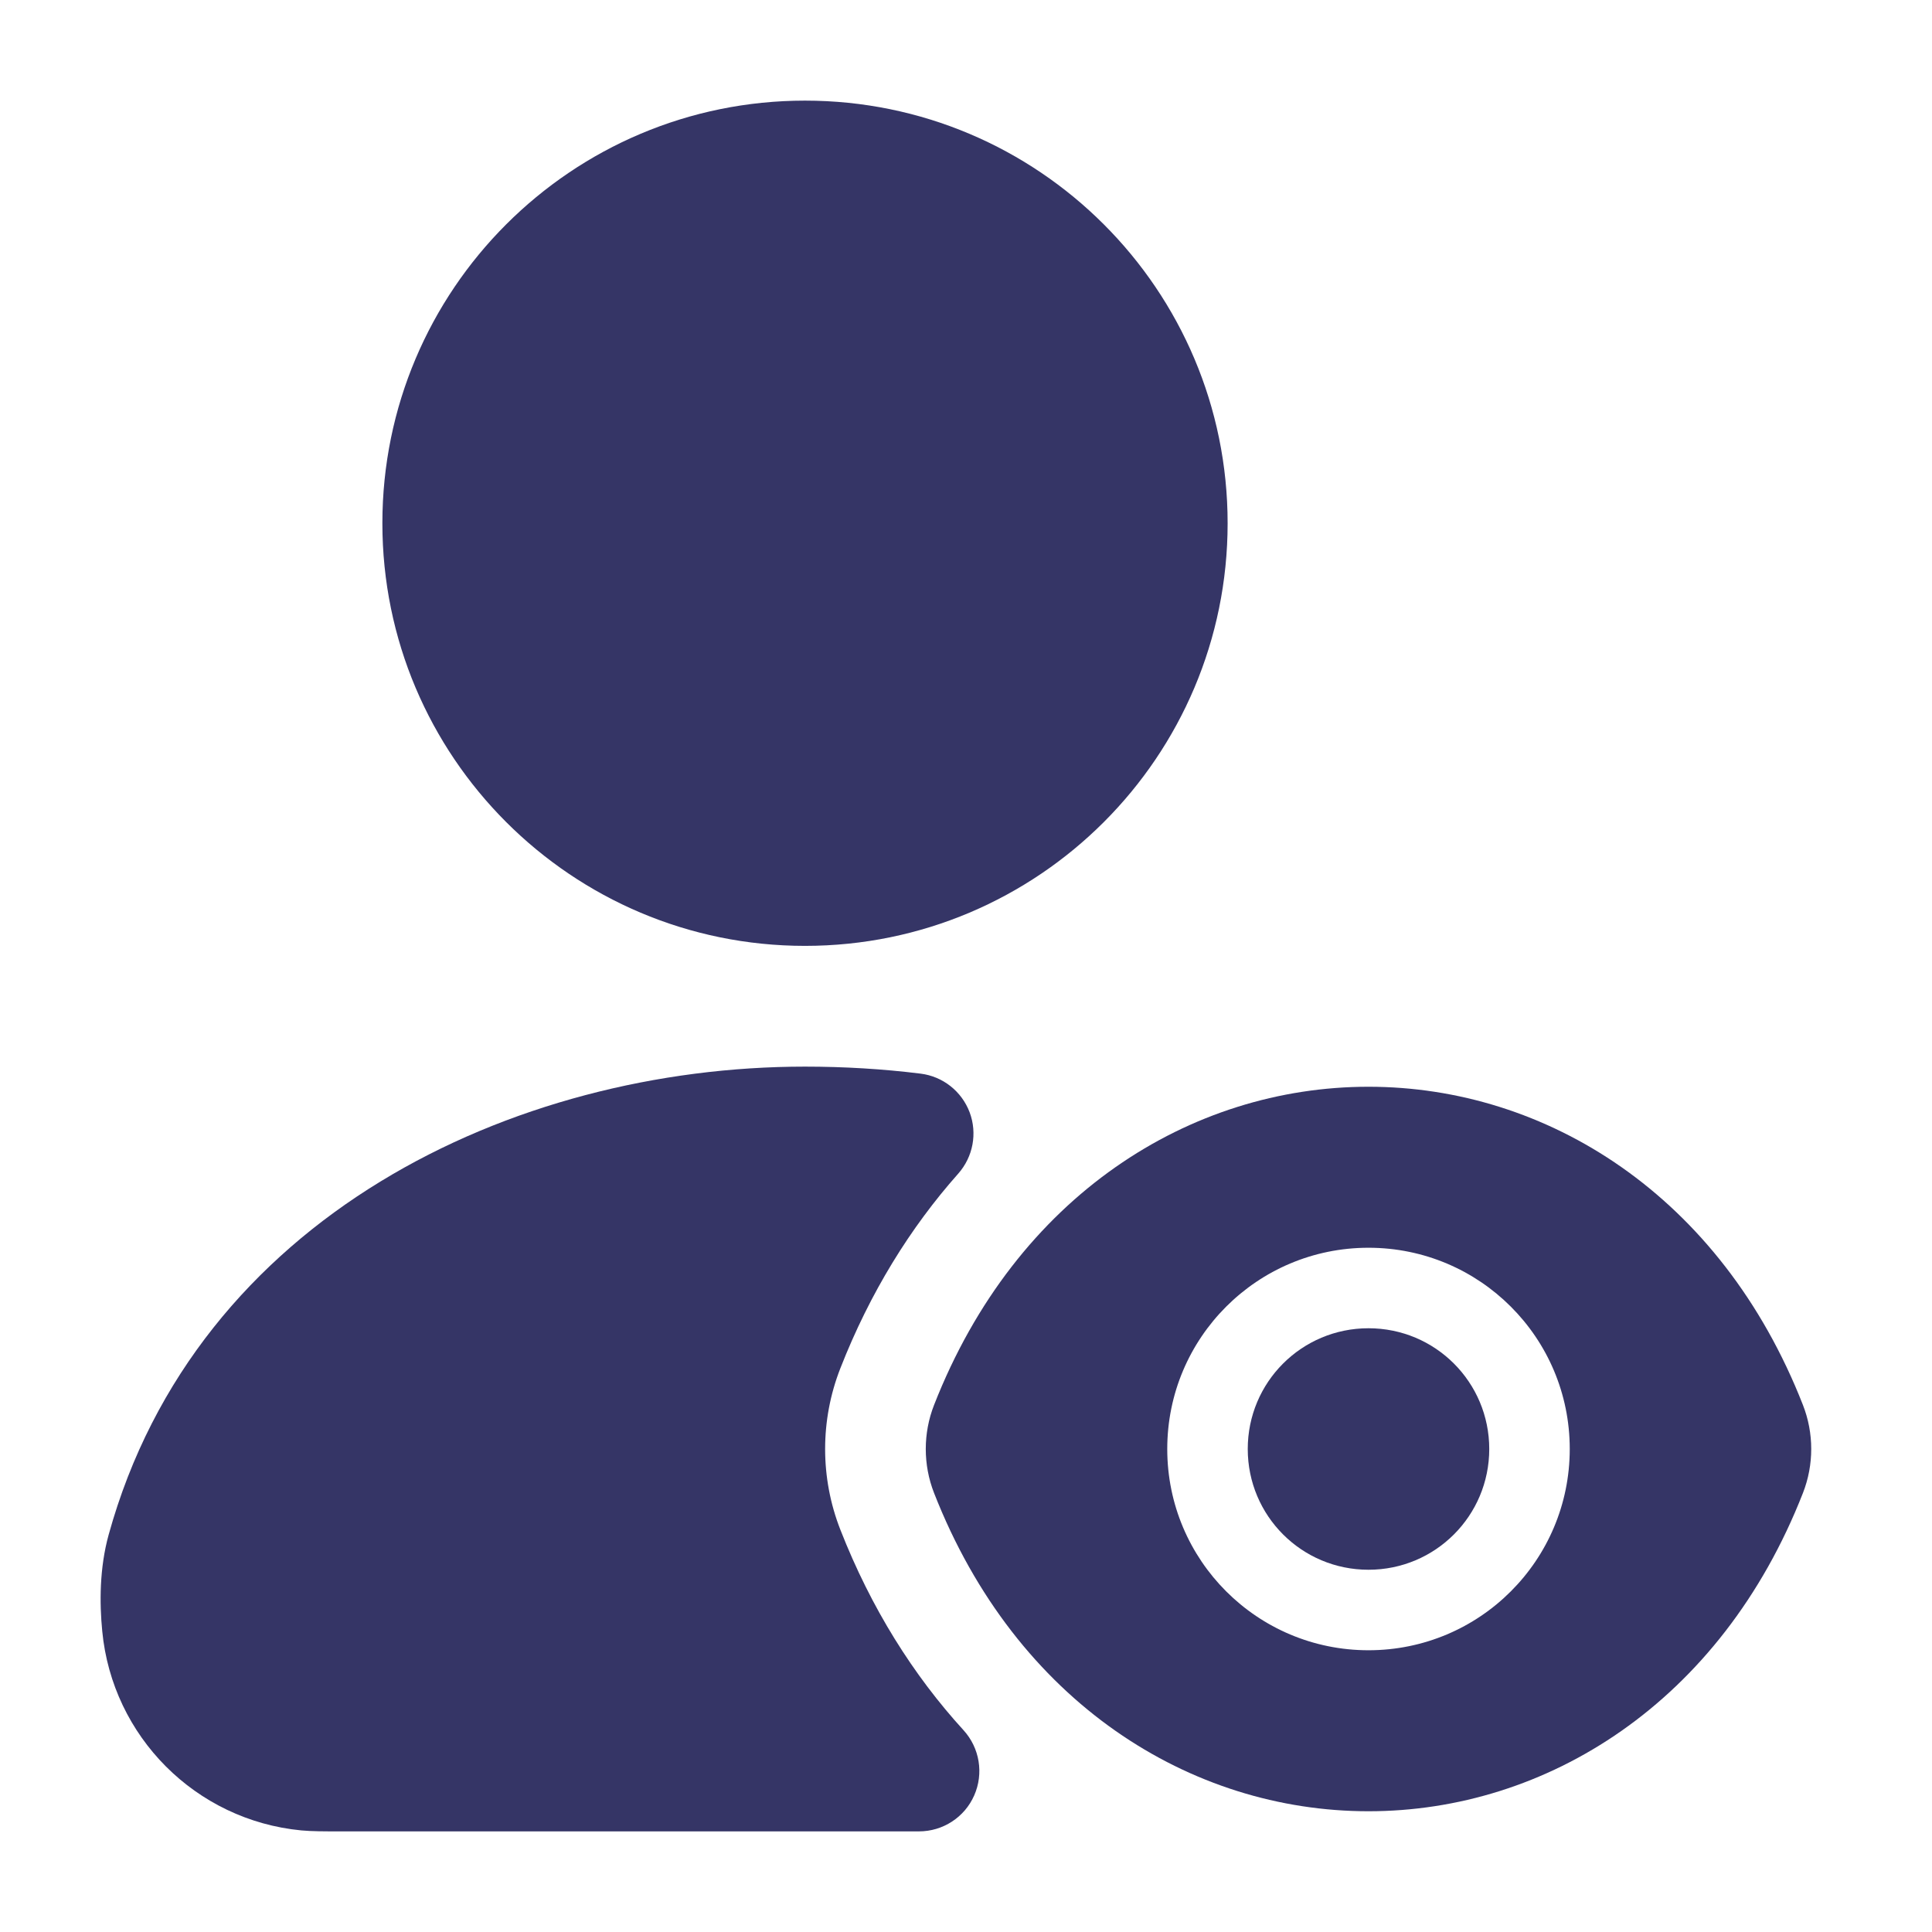 <svg width="24" height="24" viewBox="0 0 24 24" fill="none" xmlns="http://www.w3.org/2000/svg">
<path d="M4.75 6.5C4.75 3.6 7.101 1.25 10 1.25C12.899 1.25 15.25 3.6 15.25 6.5C15.25 9.399 12.899 11.75 10 11.75C7.101 11.75 4.75 9.399 4.75 6.5Z" fill="#353566"/>
<path d="M1.35 19.064C2.441 15.121 6.374 13.25 9.999 13.25C10.489 13.25 10.969 13.279 11.435 13.337C11.712 13.371 11.946 13.556 12.045 13.817C12.143 14.078 12.088 14.371 11.903 14.58C11.309 15.249 10.807 16.057 10.439 16.998C10.187 17.641 10.187 18.359 10.439 19.002C10.821 19.978 11.346 20.811 11.97 21.494C12.17 21.714 12.222 22.031 12.102 22.303C11.983 22.575 11.713 22.75 11.416 22.75L4.212 22.75C4.022 22.75 3.875 22.75 3.743 22.738C2.432 22.612 1.395 21.573 1.27 20.262C1.236 19.913 1.235 19.48 1.35 19.064Z" fill="#353566"/>
<path d="M17 16.5C16.17 16.5 15.5 17.17 15.5 18C15.5 18.83 16.17 19.5 17 19.5C17.83 19.5 18.5 18.83 18.5 18C18.5 17.17 17.83 16.5 17 16.5Z" fill="#353566"/>
<path fill-rule="evenodd" clip-rule="evenodd" d="M22.397 17.454C21.377 14.847 19.207 13.5 17 13.5C14.793 13.5 12.623 14.847 11.603 17.454C11.466 17.804 11.466 18.196 11.603 18.546C12.623 21.153 14.793 22.5 17 22.5C19.207 22.5 21.377 21.153 22.397 18.546C22.534 18.196 22.534 17.804 22.397 17.454ZM14.5 18C14.5 16.618 15.618 15.5 17 15.5C18.382 15.5 19.5 16.618 19.5 18C19.5 19.382 18.382 20.5 17 20.5C15.618 20.5 14.5 19.382 14.5 18Z" fill="#353566"/>
</svg>
